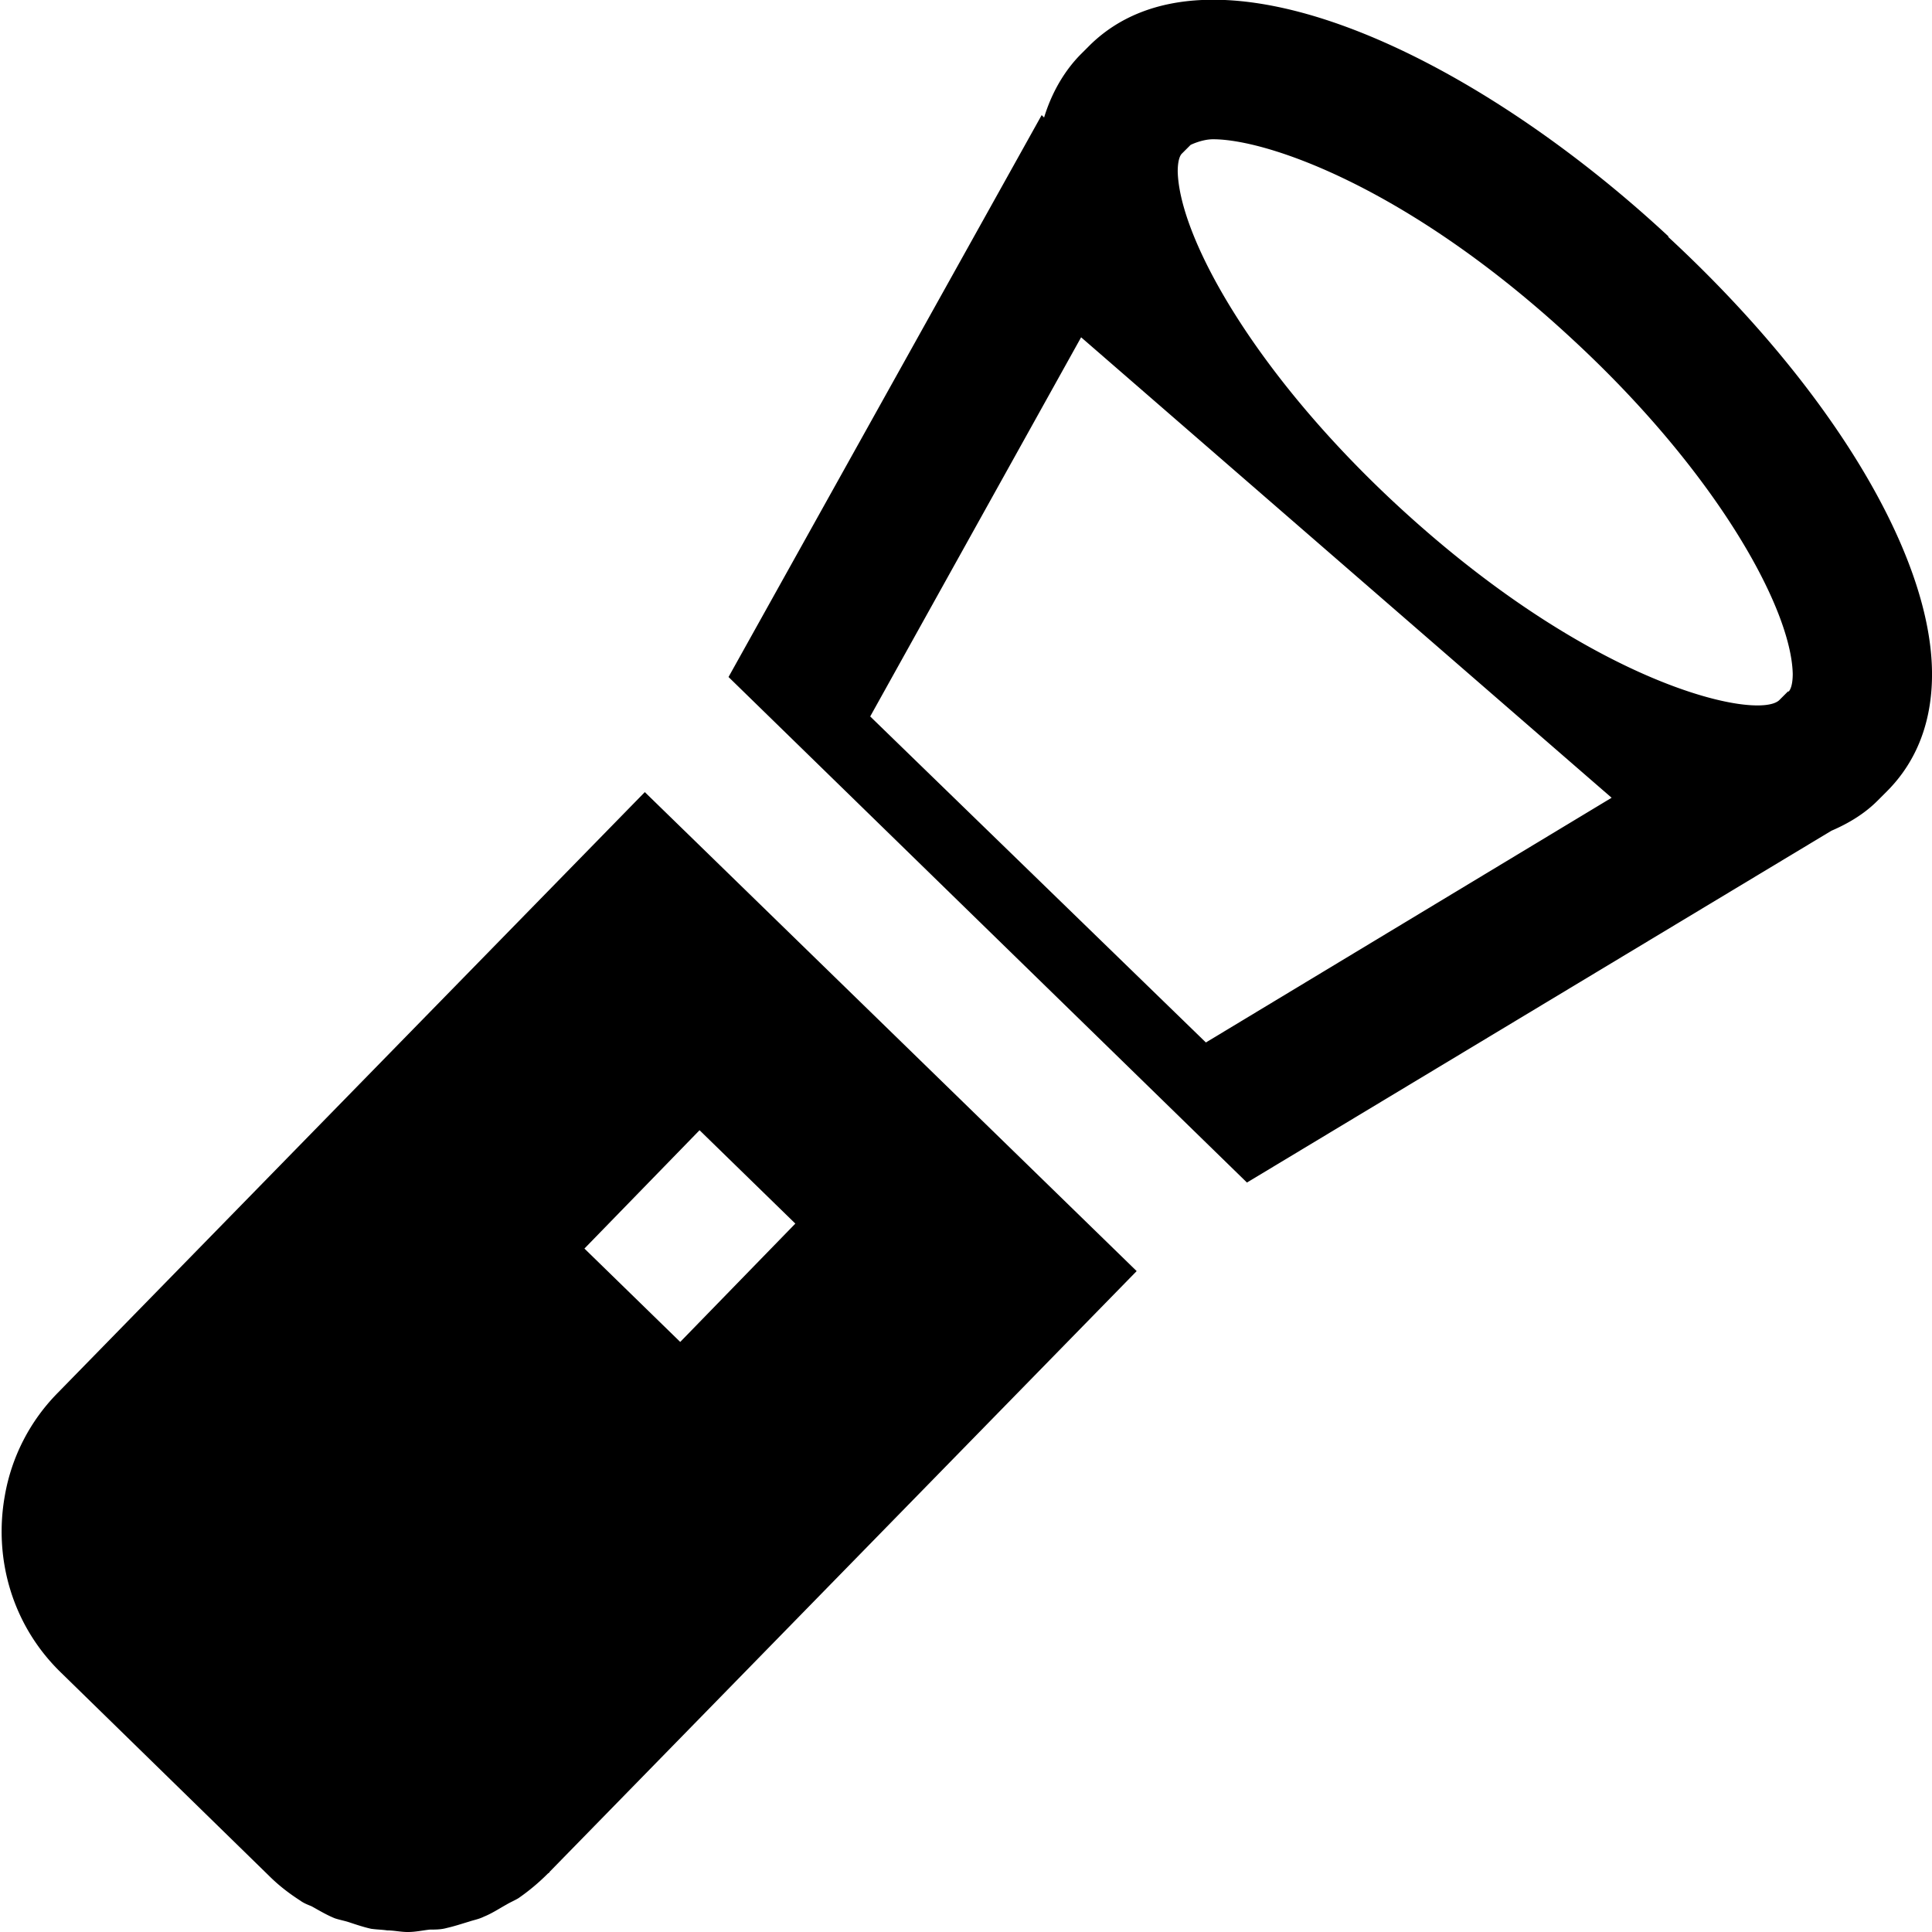 <svg viewBox="0 0 24 24" xmlns="http://www.w3.org/2000/svg">
  <path d="m13.43 4.19 6.59 5.72-5.04 3.04-4.17-4.05zm7.3-1.25C18.28.66 15.02-.89 13.54.56l-.11.11c-.17.17-.35.43-.46.79l-.03-.03-3.89 6.98 6.44 6.28 7.26-4.37c.21-.09.41-.21.57-.37l.12-.12c.26-.26.57-.72.56-1.49-.02-1.48-1.28-3.55-3.28-5.4Zm1.48 5.65-.11.11c-.28.25-2.32-.18-4.75-2.43-1.77-1.64-2.7-3.32-2.72-4.14 0-.14.03-.2.05-.22l.11-.11s.14-.07.28-.07c.68 0 2.45.61 4.48 2.5 1.77 1.64 2.7 3.32 2.72 4.14 0 .14-.03.2-.05.22ZM8.01 9.84.72 17.3a2.4 2.4 0 0 0-.66 1.28c-.14.78.09 1.61.7 2.2l2.58 2.52c.12.12.25.22.39.31.04.03.09.05.14.07.09.05.19.11.29.15.06.02.12.03.18.05.09.03.18.06.27.08.07.01.13.01.2.02.08 0 .17.02.25.02h.01c.09 0 .18-.02.27-.03.07 0 .14 0 .21-.02.09-.02.18-.05.28-.08.06-.02.12-.03.18-.06.1-.04.19-.1.28-.15.05-.03.1-.05.15-.08.13-.09.25-.19.37-.31 0 0 .01 0 .02-.02l7.29-7.46L8 9.83Zm-.75 5.67 1.43-1.47 1.19 1.16-1.43 1.47z"/>
</svg>
